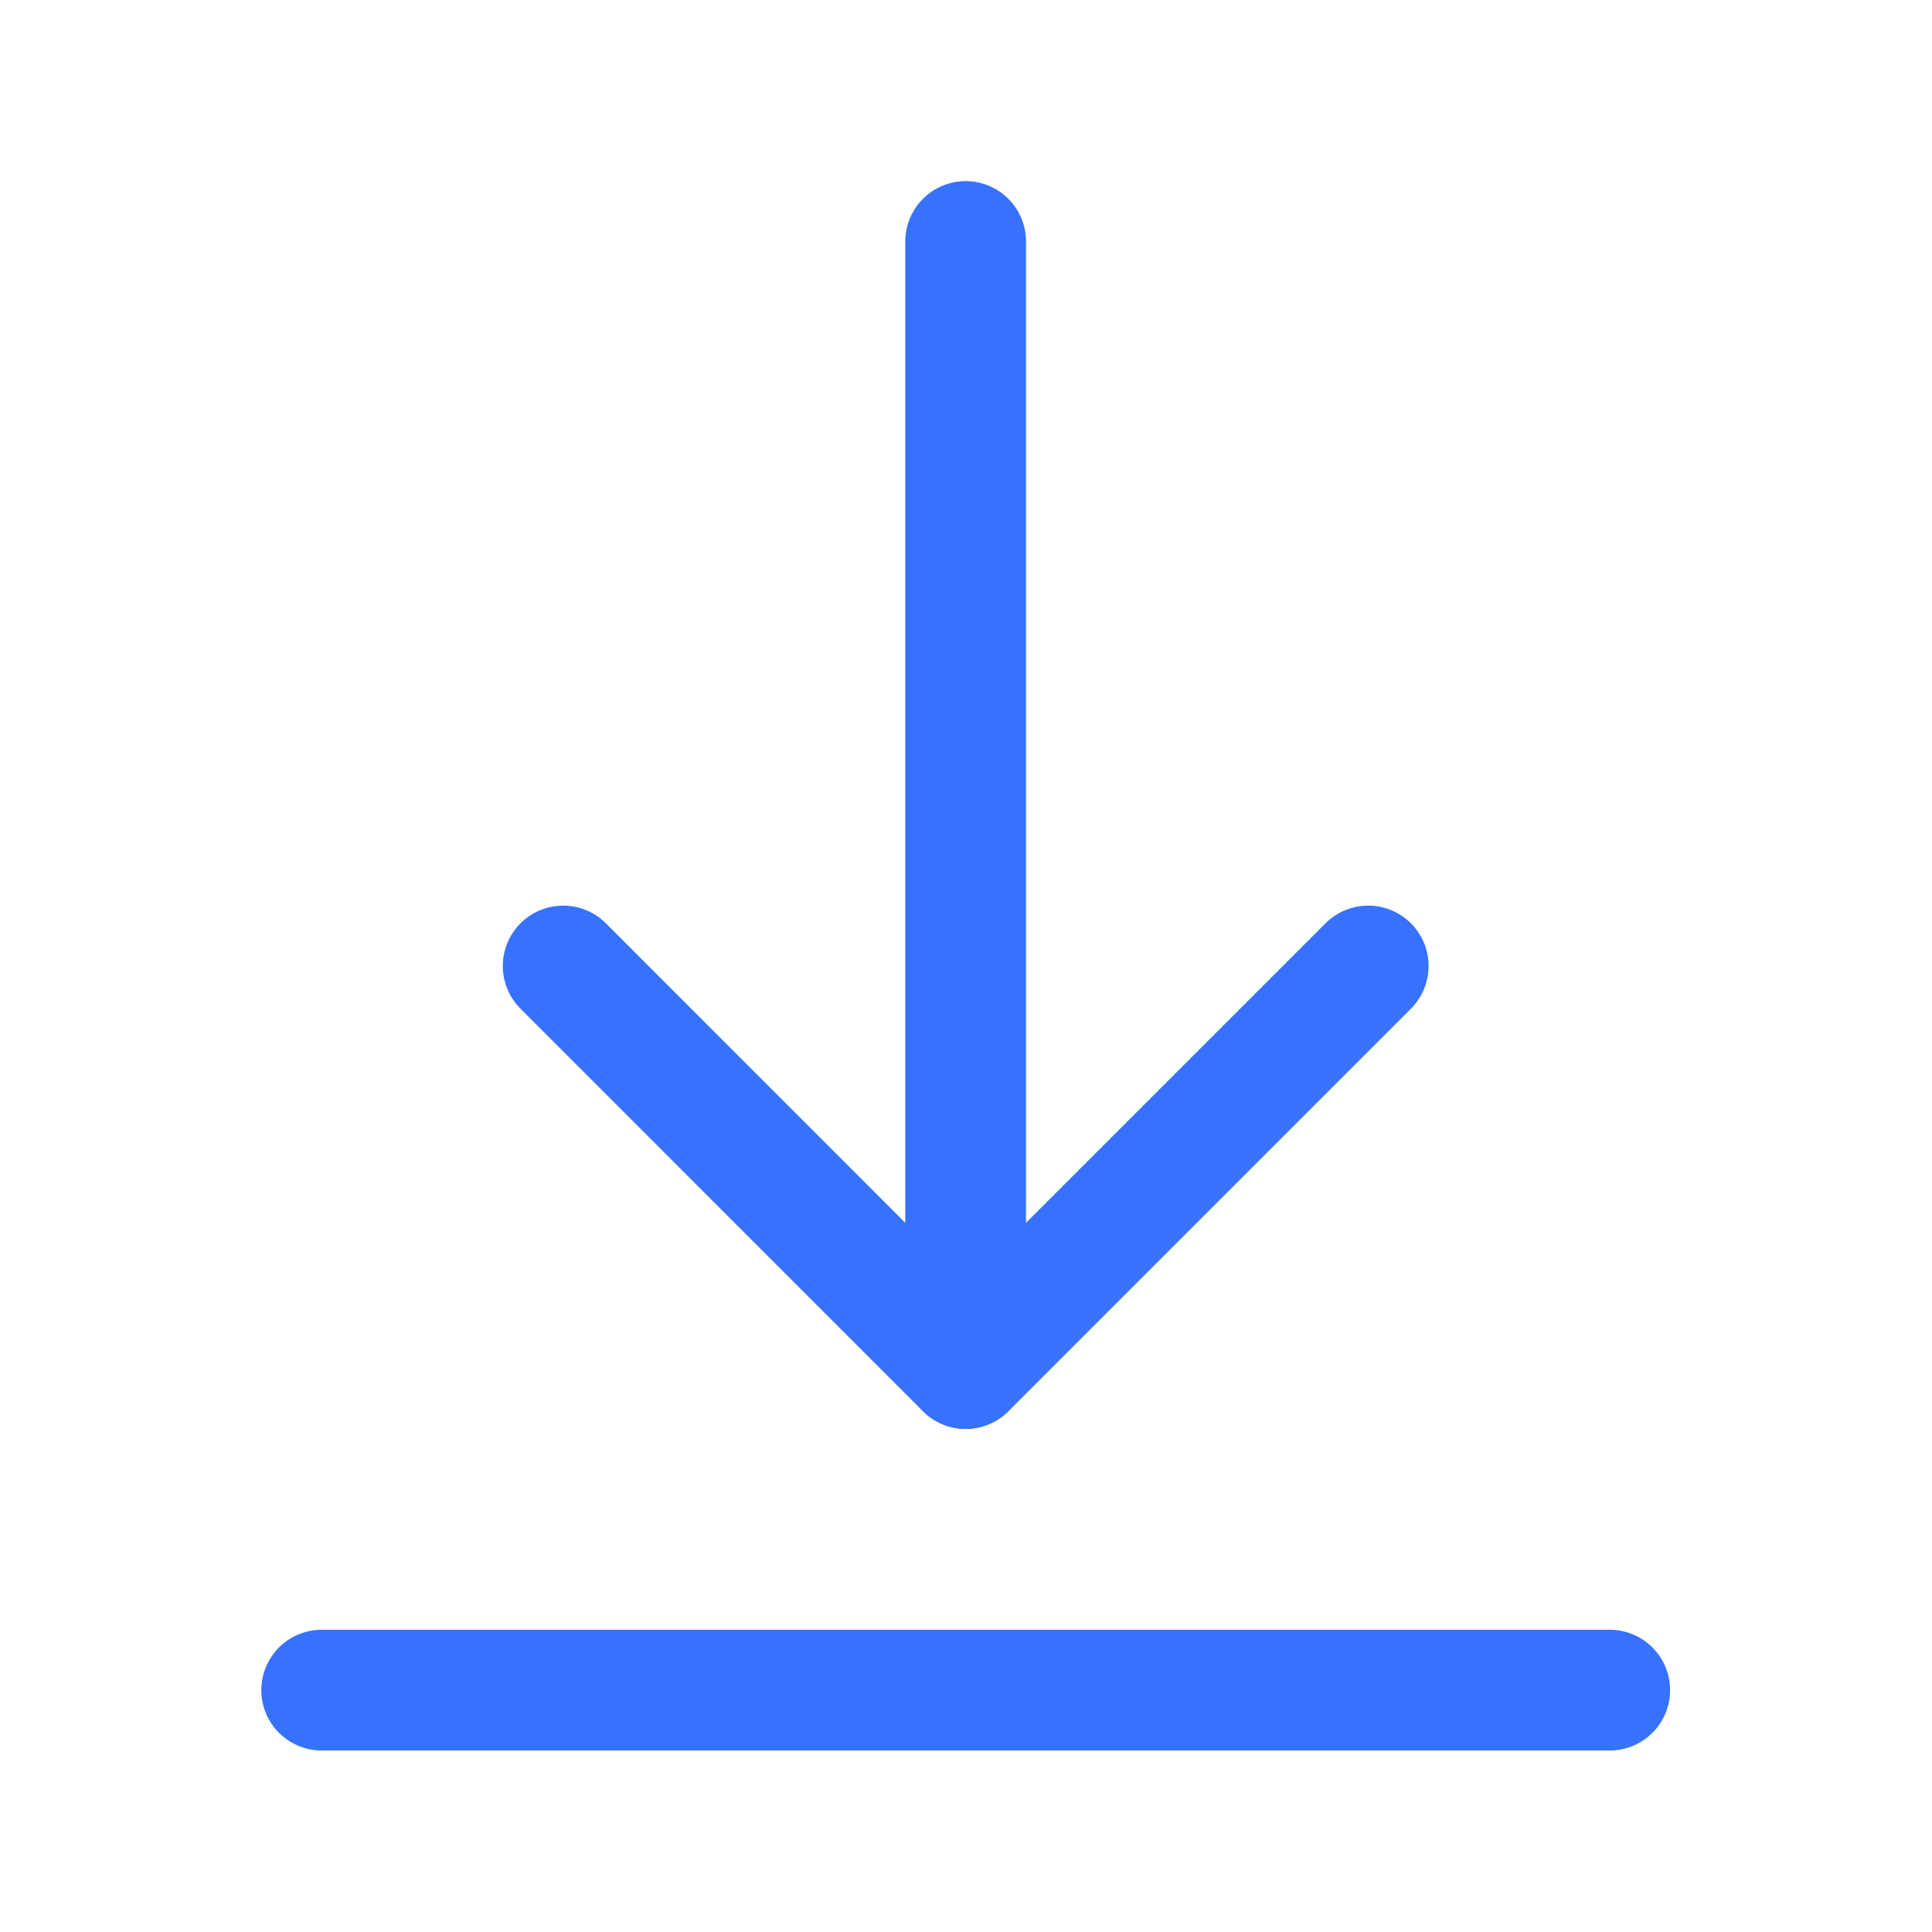 <svg width="16" height="16" viewBox="0 0 16 16" fill="none" xmlns="http://www.w3.org/2000/svg">
<path d="M7.997 11.333V2" stroke="#3772FF" stroke-linecap="round" stroke-linejoin="round"/>
<path d="M13.331 13.997H2.664" stroke="#3772FF" stroke-linecap="round" stroke-linejoin="round"/>
<path d="M11.331 8L7.997 11.334L4.664 8" stroke="#3772FF" stroke-linecap="round" stroke-linejoin="round"/>
</svg>
